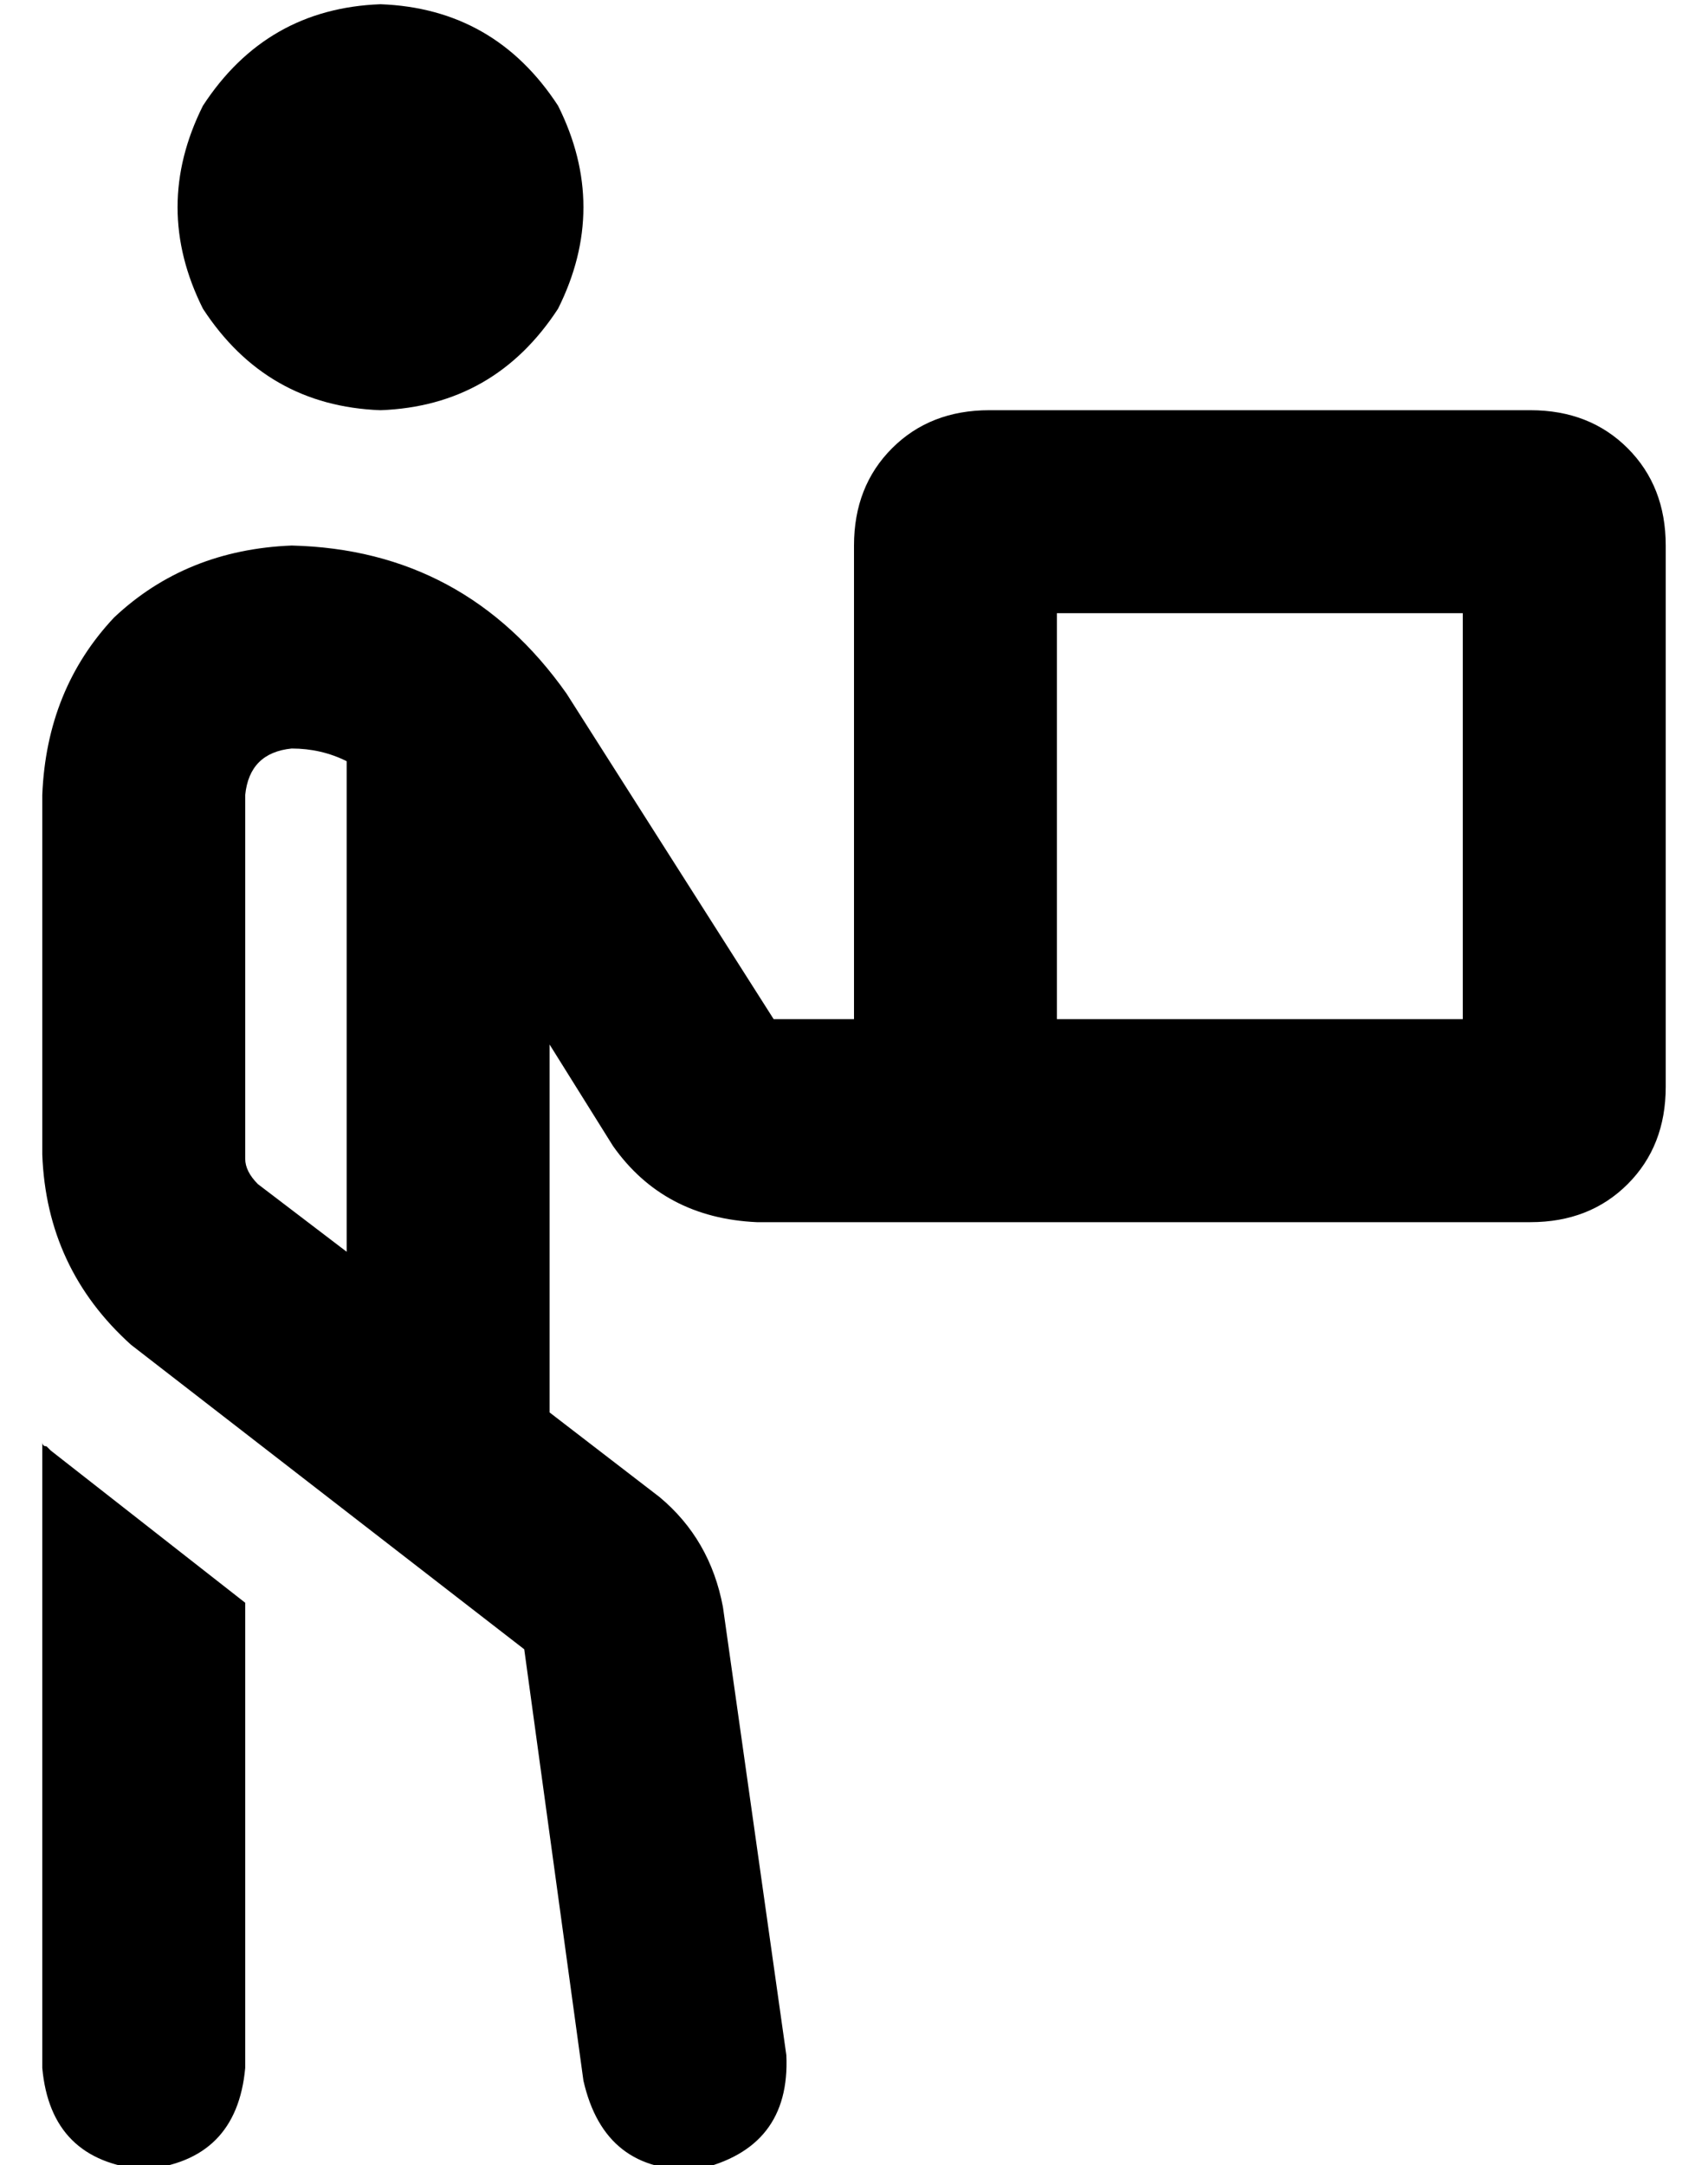 <?xml version="1.0" standalone="no"?>
<!DOCTYPE svg PUBLIC "-//W3C//DTD SVG 1.1//EN" "http://www.w3.org/Graphics/SVG/1.1/DTD/svg11.dtd" >
<svg xmlns="http://www.w3.org/2000/svg" xmlns:xlink="http://www.w3.org/1999/xlink" version="1.1" viewBox="-10 -40 404 512">
   <path fill="currentColor"
d="M80 -39q27 1 42 24q12 24 0 48q-15 23 -42 24q-27 -1 -42 -24q-12 -24 0 -48q15 -23 42 -24v0zM0 449v-148v148v-148q0 1 1 1l1 1l46 36v0v110v0q-2 22 -24 24q-22 -2 -24 -24v0zM59 137q-10 1 -11 11v86v0q0 3 3 6l21 16v0v-116v0q-6 -3 -13 -3v0zM120 207v87v-87v87
l26 20v0q12 10 15 26l15 106v0q1 22 -21 27q-22 1 -27 -21l-14 -102v0l-93 -72v0q-20 -18 -21 -45v-85v0q1 -25 17 -42q17 -16 42 -17q41 1 65 35l49 77v0h19v0v-112v0q0 -14 9 -23t23 -9h128v0q14 0 23 9t9 23v128v0q0 14 -9 23t-23 9h-120h-63q-22 -1 -34 -18l-15 -24v0z
M240 201h96h-96h96v-96v0h-96v0v96v0z" />
</svg>
